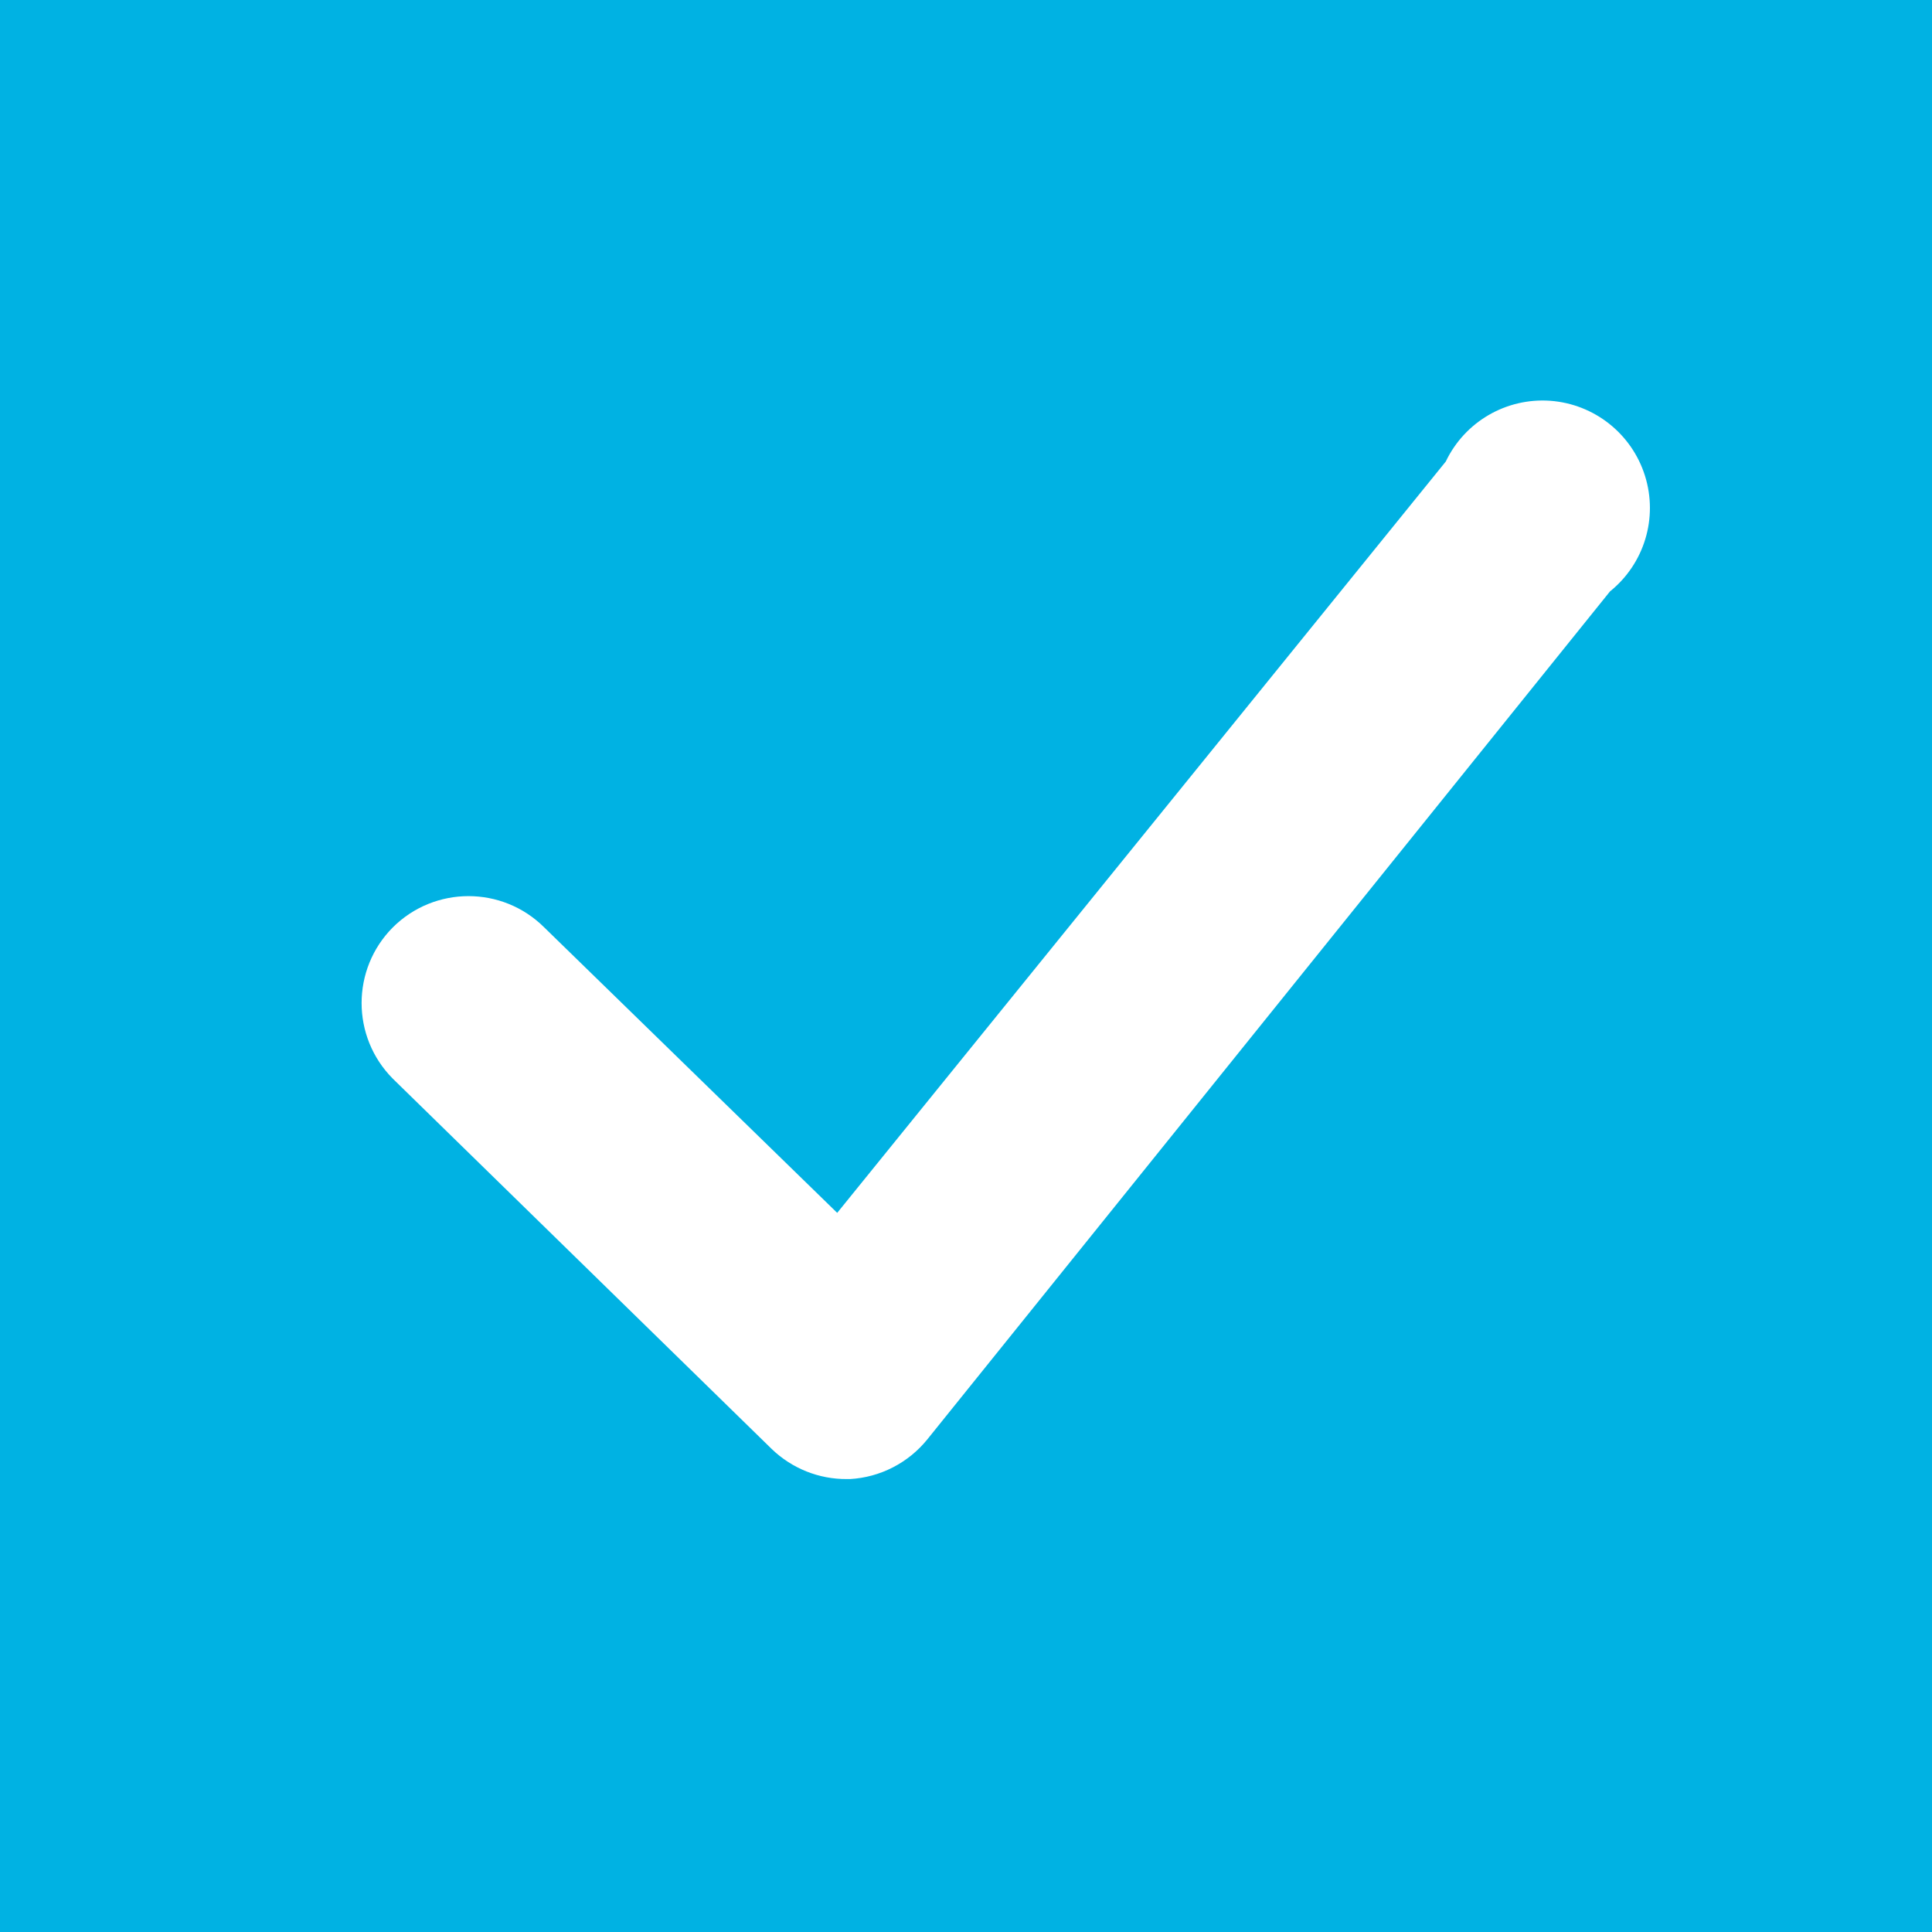 <?xml version="1.0" encoding="UTF-8"?>
<svg width="18px" height="18px" viewBox="0 0 18 18" version="1.1" xmlns="http://www.w3.org/2000/svg" xmlns:xlink="http://www.w3.org/1999/xlink">
    <title>Untitled 51</title>
    <g id="Page-1" stroke="none" stroke-width="1" fill="none" fill-rule="evenodd">
        <g id="my_plan" fill-rule="nonzero">
            <rect id="Rectangle" fill="#00B2E3" x="0" y="0" width="18" height="18"></rect>
            <path d="M7.89,13.78 C7.629,13.782 7.378,13.681 7.19,13.5 L3.66,10.05 C3.272,9.66 3.272,9.03 3.66,8.64 C4.05,8.252 4.68,8.252 5.07,8.64 L7.8,11.3 L13.47,4.3 C13.647,3.929 14.033,3.705 14.443,3.734 C14.853,3.764 15.203,4.041 15.326,4.433 C15.449,4.825 15.32,5.252 15,5.51 L8.64,13.41 C8.463,13.629 8.201,13.764 7.92,13.78 L7.89,13.78 Z" id="Path" fill="#FFFFFF"></path>
        </g>
    </g>
</svg>